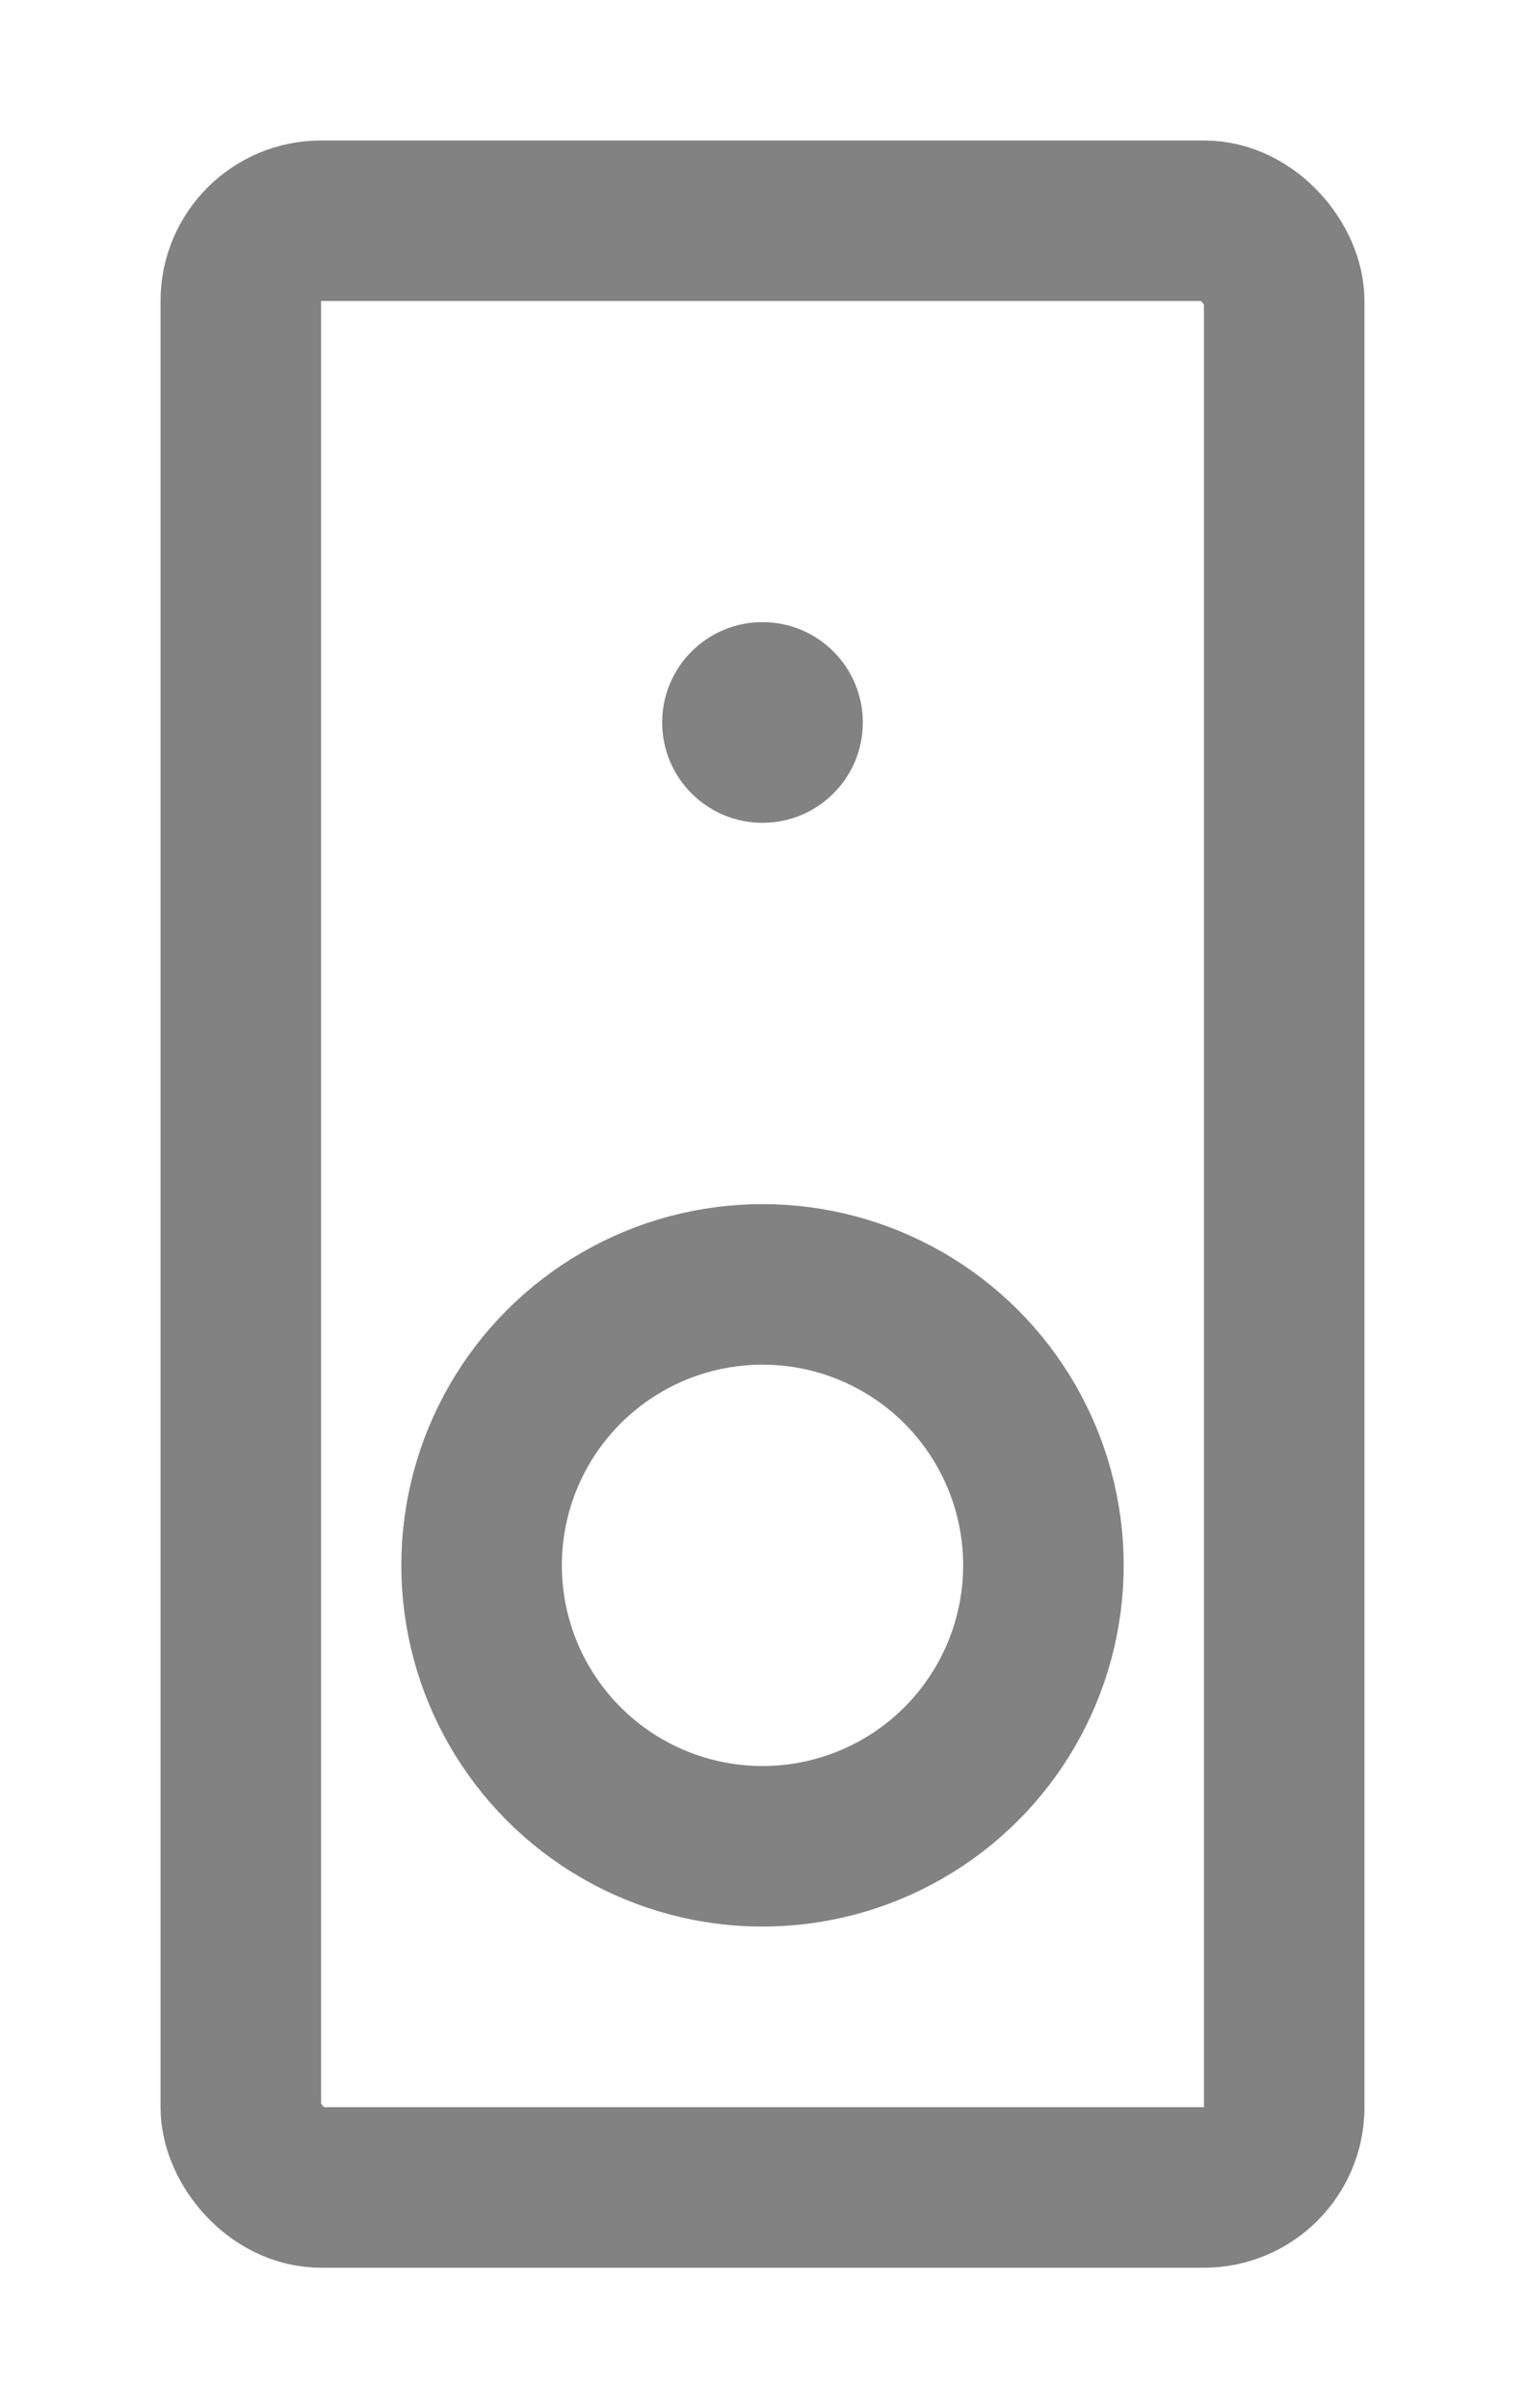 <svg width="76" height="120" viewBox="0 0 76 120" fill="none" xmlns="http://www.w3.org/2000/svg">
<rect x="12" y="11" width="52" height="98" rx="4" stroke="#828282" stroke-width="8"/>
<circle cx="38" cy="78" r="14" stroke="#828282" stroke-width="8"/>
<circle cx="38" cy="36" r="5" fill="#828282"/>
</svg>
